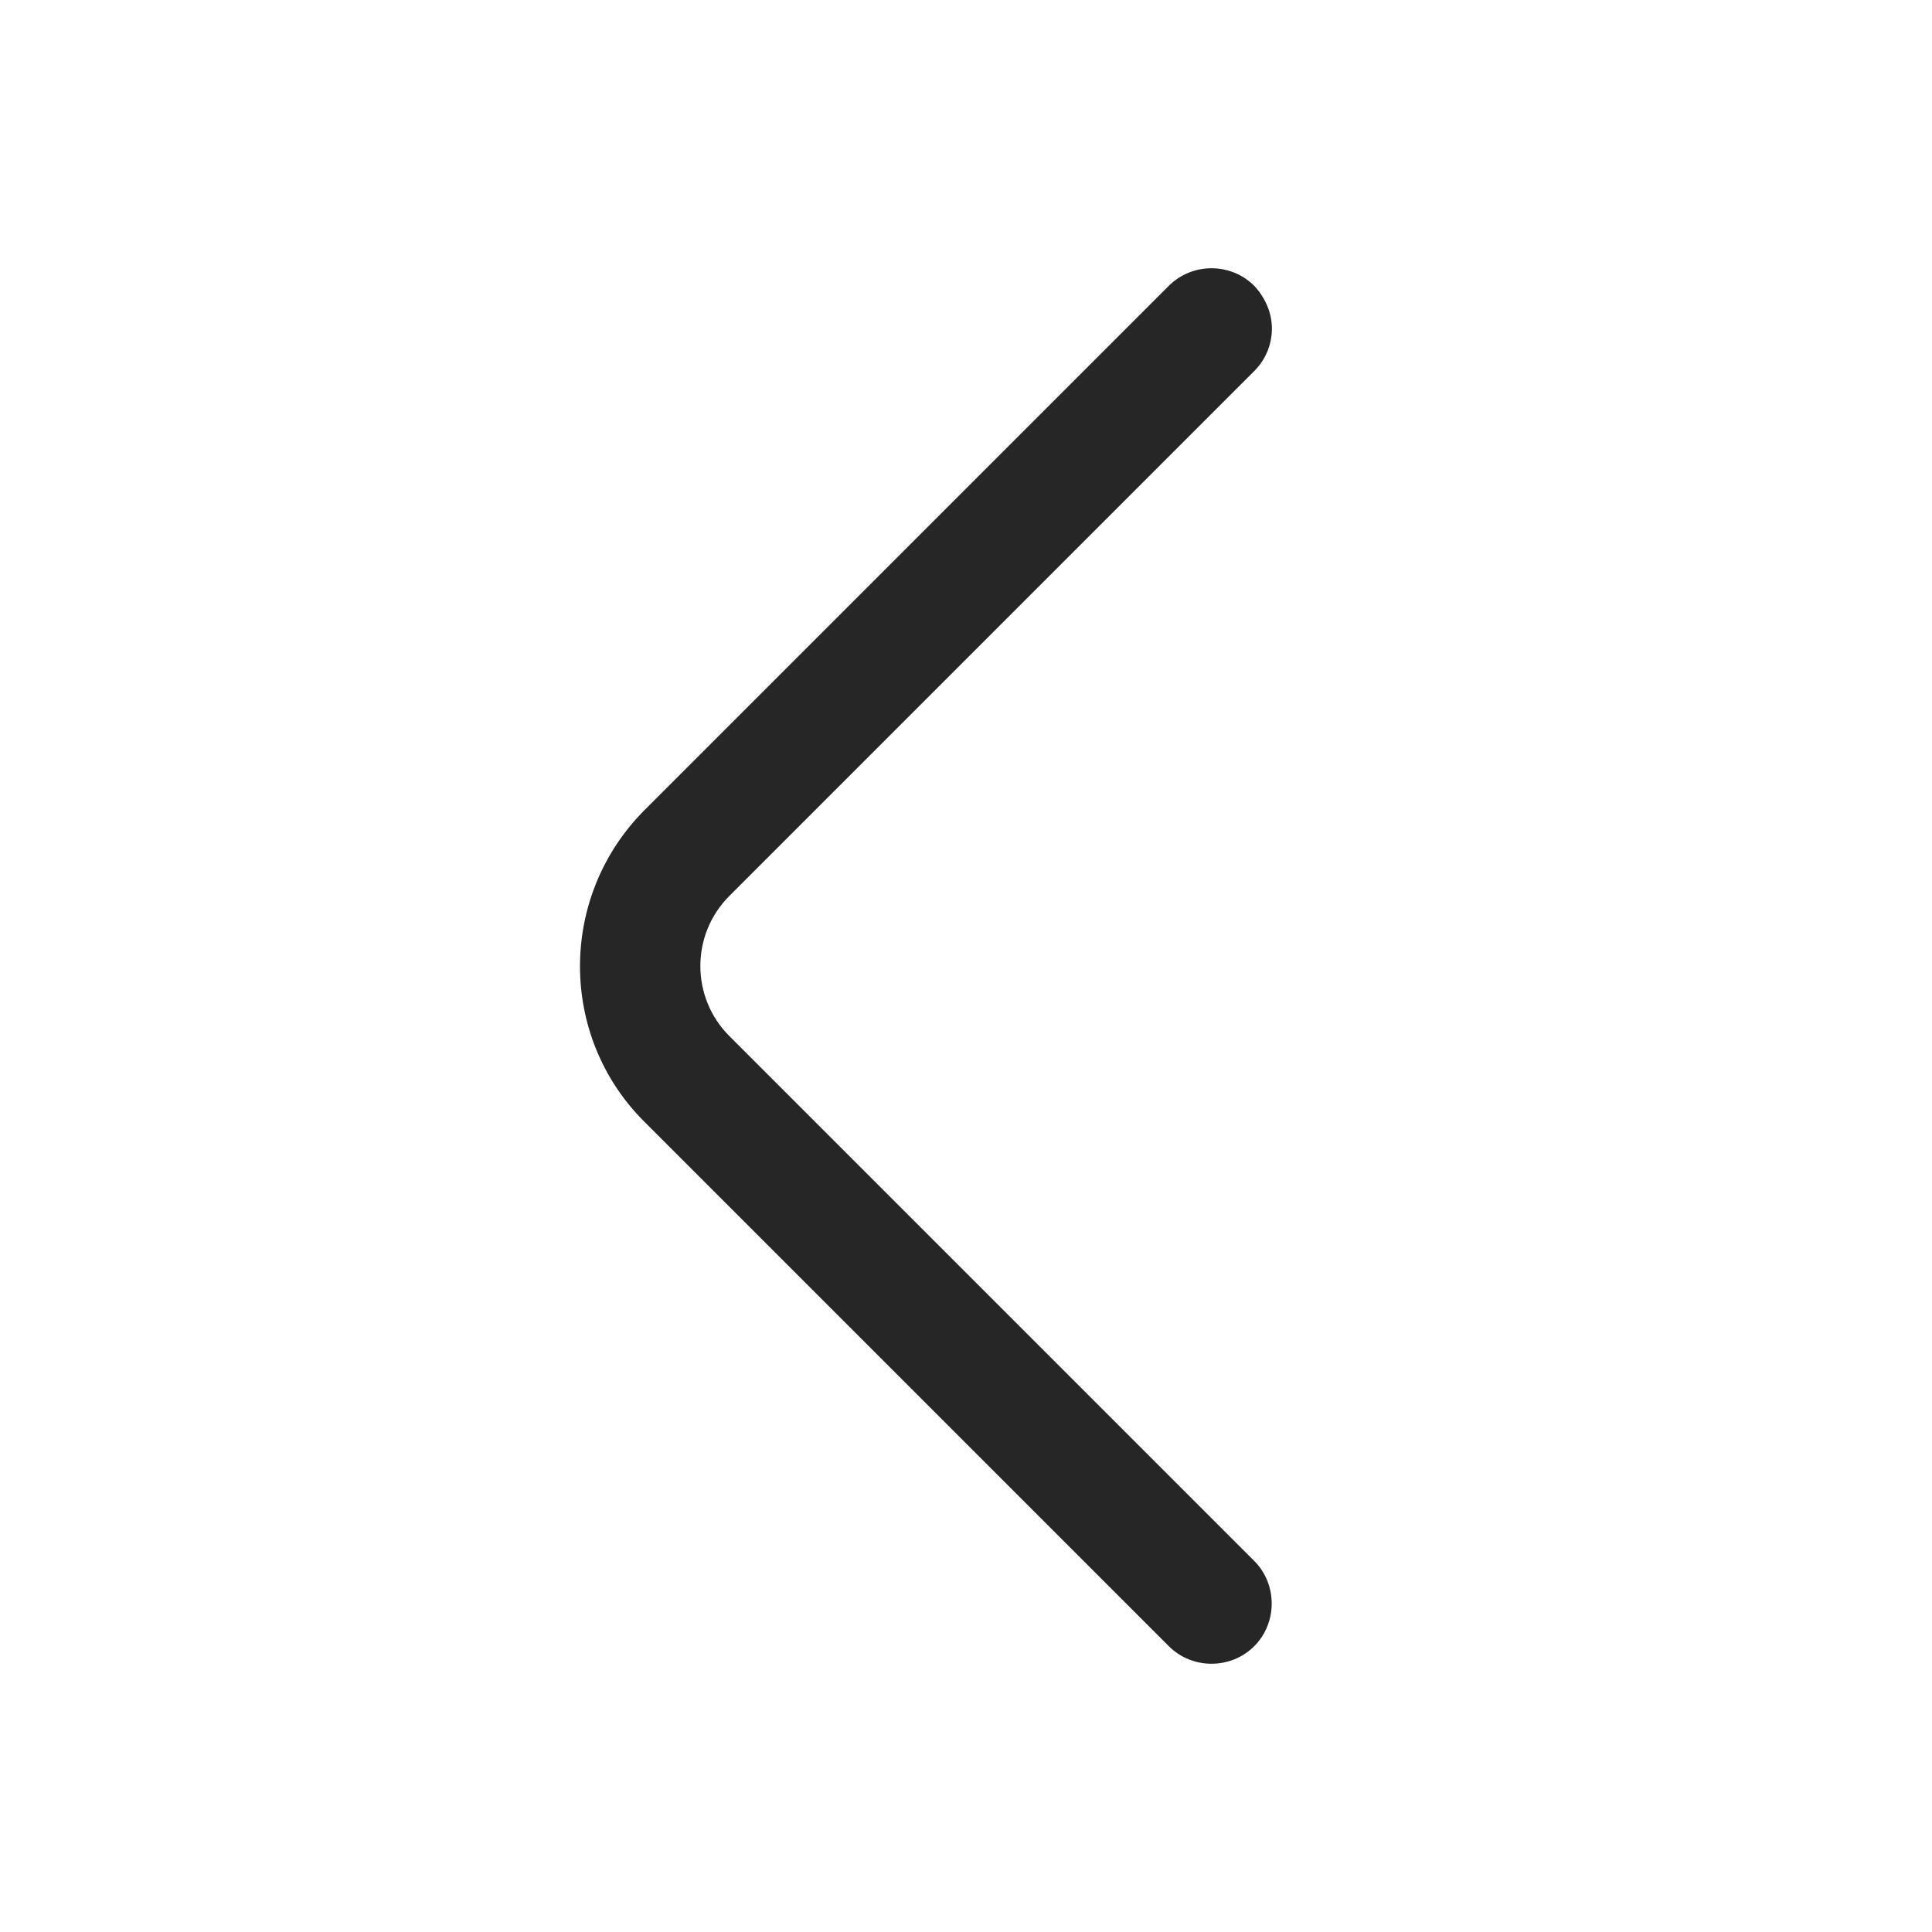 <svg width="24" height="24" viewBox="0 0 24 24" fill="none" xmlns="http://www.w3.org/2000/svg">
<path d="M15.8 4.08C15.8 4.27 15.73 4.46 15.58 4.61L9.06 11.13C8.58 11.61 8.58 12.39 9.06 12.87L15.58 19.39C15.87 19.68 15.87 20.16 15.58 20.45C15.29 20.74 14.81 20.74 14.52 20.45L8 13.93C6.94 12.87 6.94 11.14 8 10.07L14.52 3.55C14.81 3.26 15.29 3.26 15.58 3.55C15.72 3.7 15.8 3.89 15.8 4.08Z" fill="#262626"/>
</svg>
